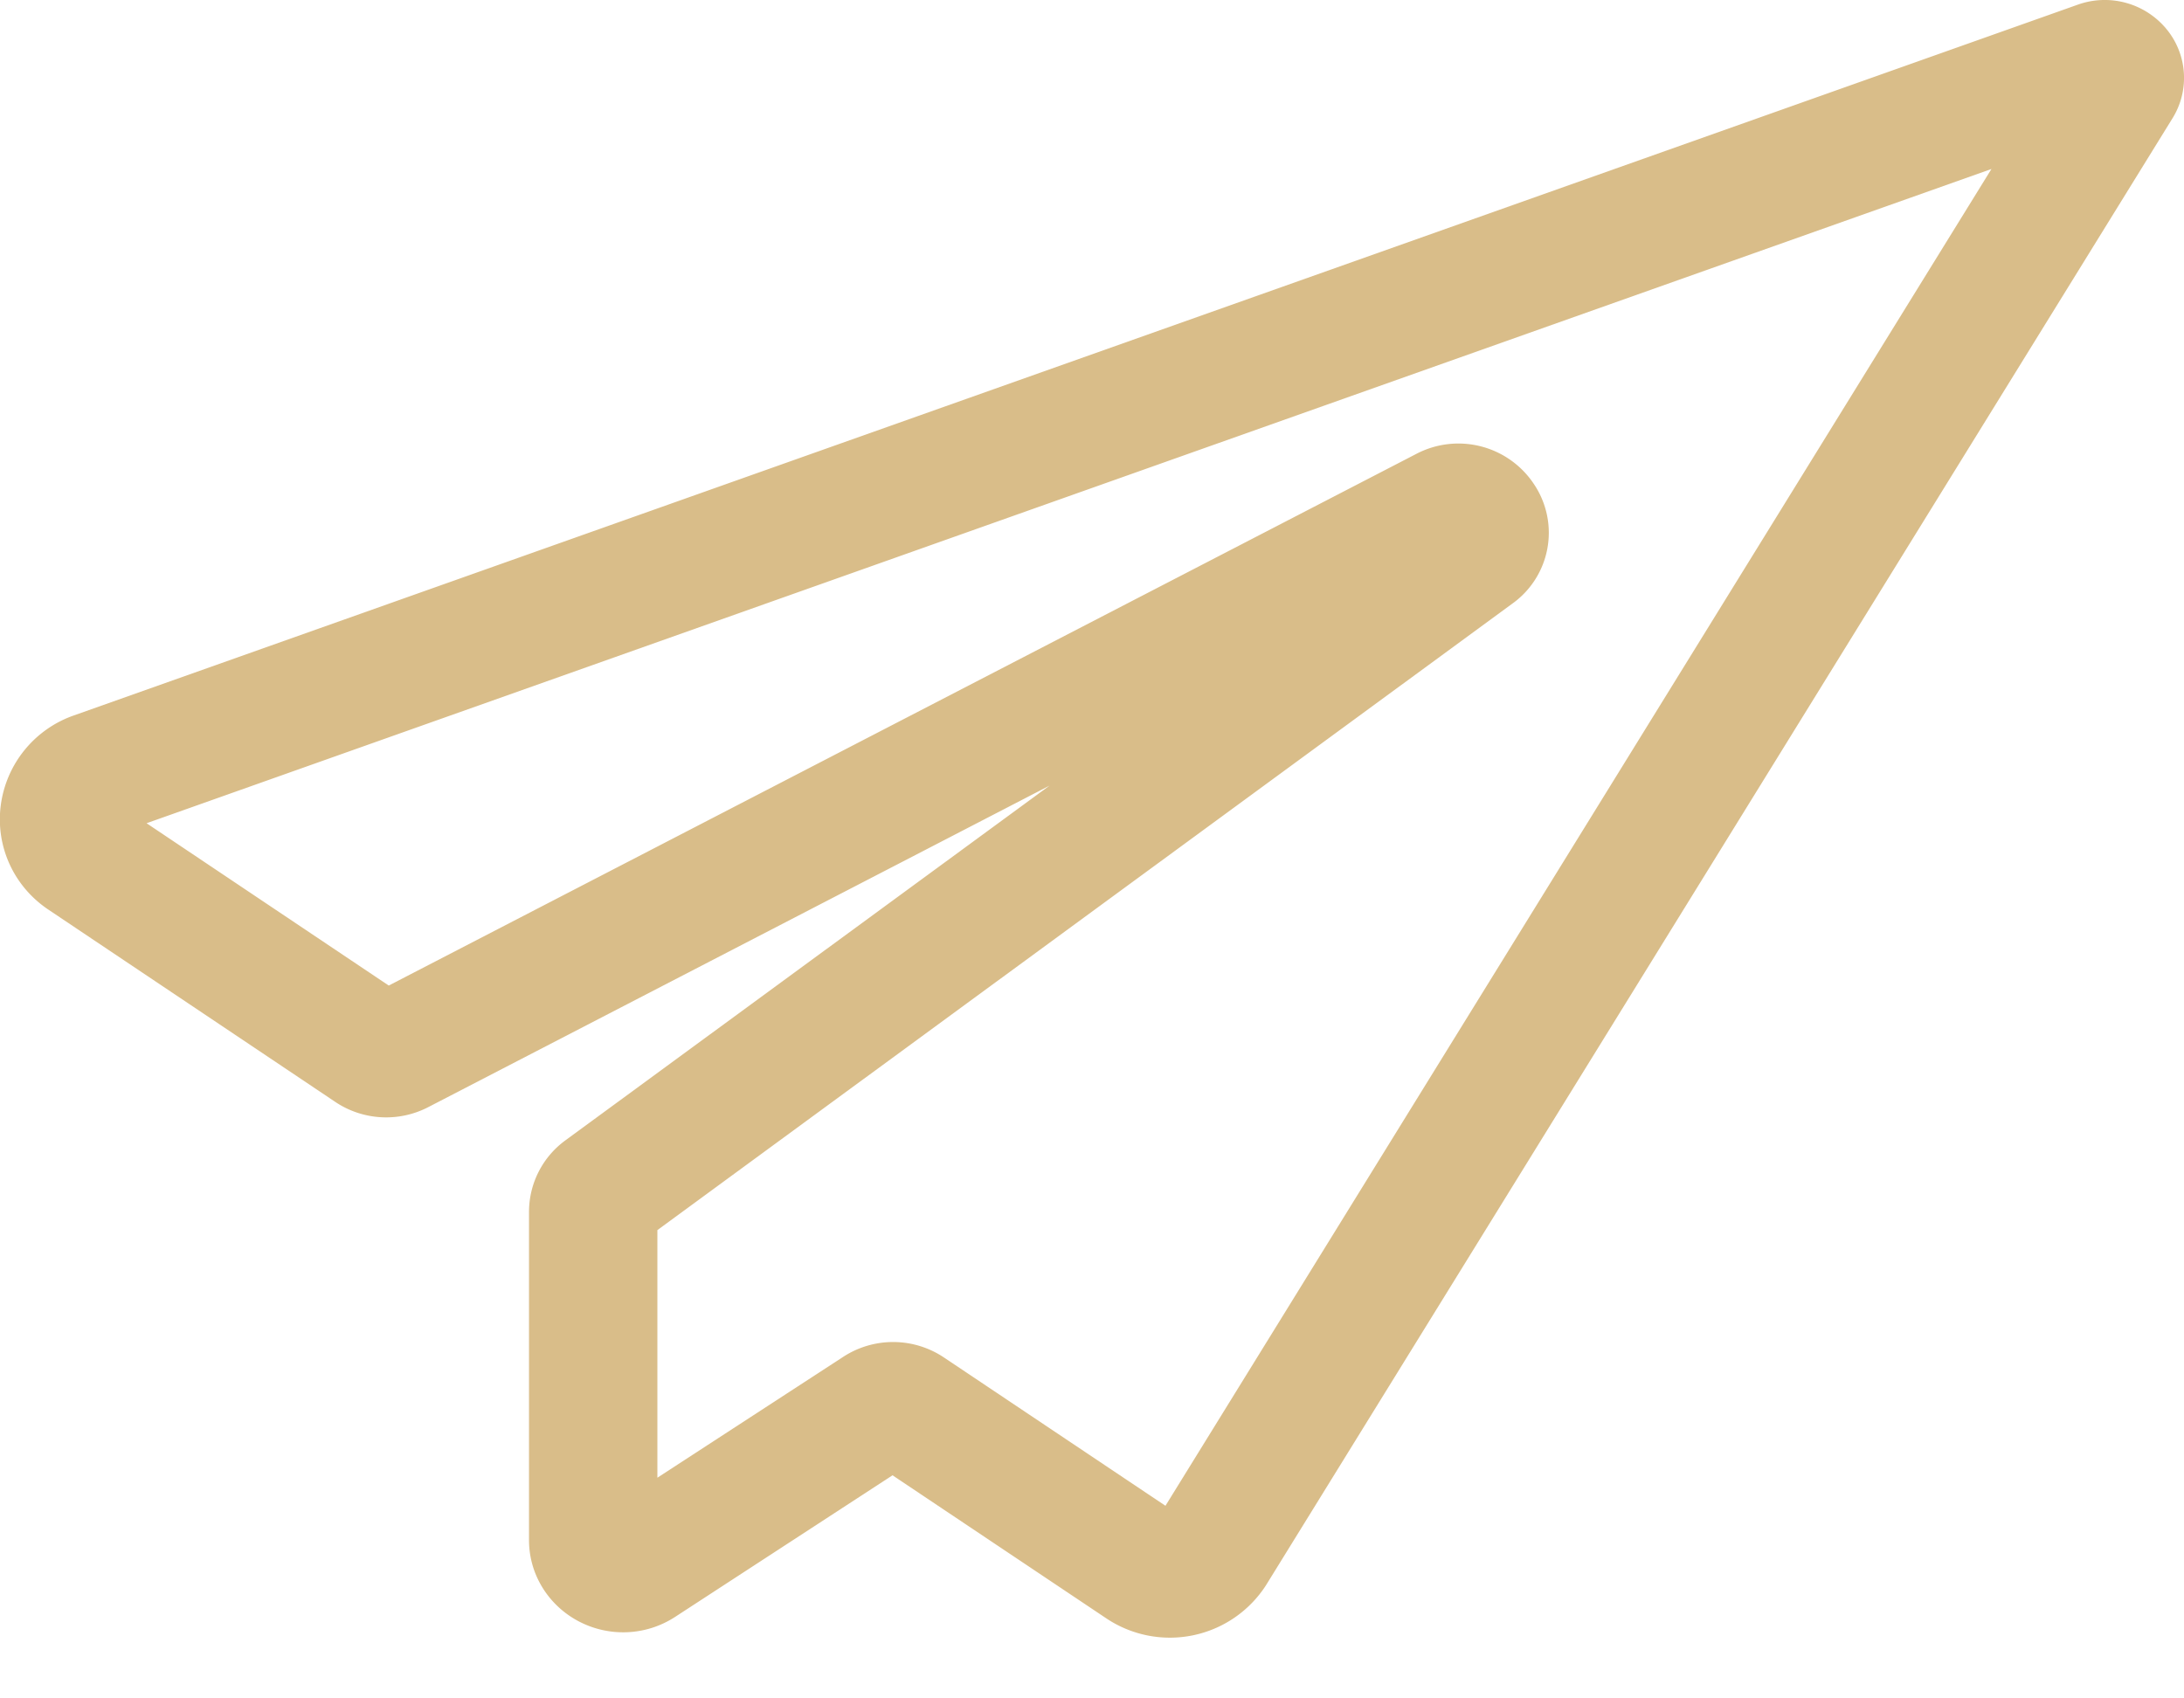 <svg width="18" height="14" fill="none" xmlns="http://www.w3.org/2000/svg"><path d="M17.851.234a.66.66 0 00-.728-.195L.61 5.897a.91.91 0 00-.604.744c-.043.34.11.67.397.86l2.36 1.582c.228.153.522.17.767.043l5.12-2.65L4.66 9.4a.73.73 0 00-.3.586v2.71c0 .279.157.535.408.668.252.133.556.12.795-.035l1.793-1.168 1.763 1.18a.942.942 0 001.314-.272L17.904.977a.632.632 0 00-.053-.743zM9.605 12.412L7.78 11.19a.753.753 0 00-.831-.005l-1.531.996V10.14l7.046-5.164a.718.718 0 00.184-.977.747.747 0 00-.978-.256L3.204 8.124 1.208 6.786l15.205-5.393-6.808 11.02z" fill="#D9BD89"/></svg>